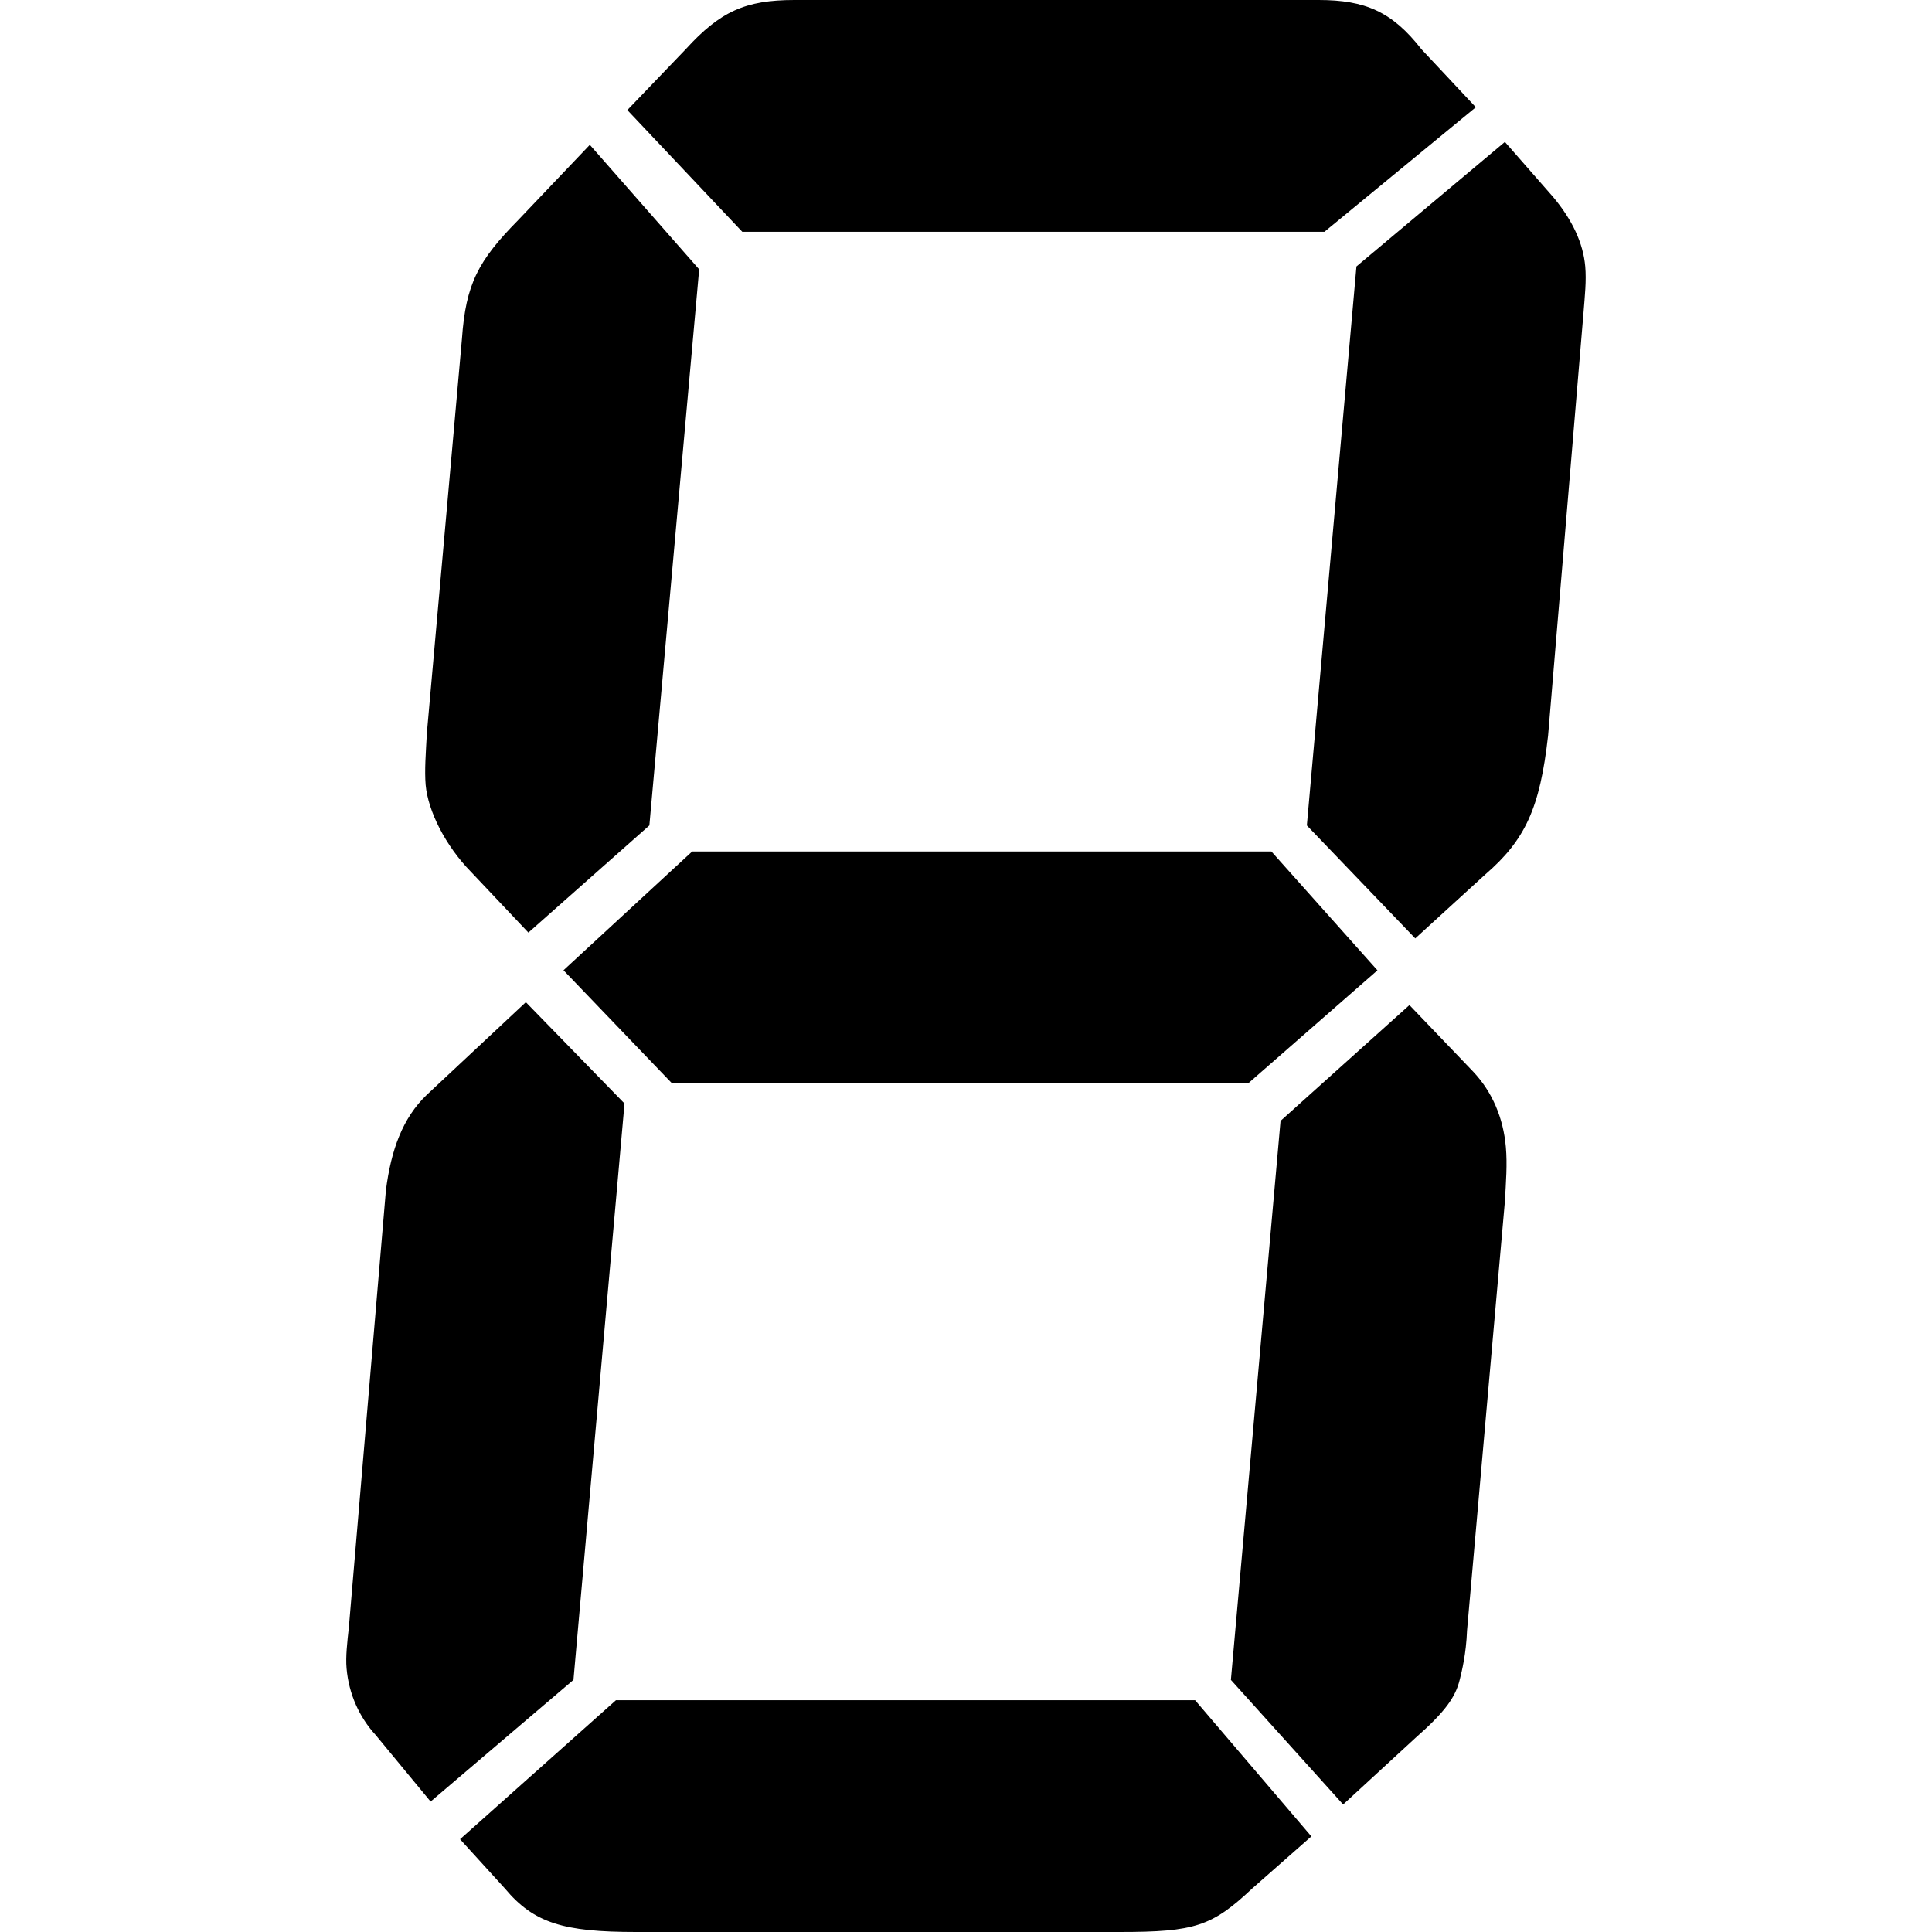 <?xml version="1.0" standalone="no"?><!DOCTYPE svg PUBLIC "-//W3C//DTD SVG 1.1//EN" "http://www.w3.org/Graphics/SVG/1.1/DTD/svg11.dtd"><svg t="1569436901800" class="icon" viewBox="0 0 1024 1024" version="1.1" xmlns="http://www.w3.org/2000/svg" p-id="2262" xmlns:xlink="http://www.w3.org/1999/xlink" width="200" height="200"><defs><style type="text/css"></style></defs><path d="M303.949 890.369l-75.716 64.503-29.169-35.334c-8.477-9.209-14.18-21.501-15.374-35.296-0.539-6.165 0.347-13.795 1.195-21.501l19.652-231.811c2.736-21.501 8.901-38.417 21.655-50.632l52.52-49.129 52.289 53.714L303.949 890.369zM344.177 437.498l-64.118 56.797-30.441-32.213c-13.525-13.795-22.773-32.252-24.006-46.046-0.655-7.668 0.077-16.877 0.655-27.666l18.573-208.769c2.042-29.169 8.631-41.422 29.786-62.924L312.619 76.757l57.953 66.006L344.177 437.498zM633.44 901.159l61.613 72.171-31.365 27.628c-21.27 19.96-30.248 23.042-70.129 23.042L337.164 1024c-38.378 0-54.138-4.624-69.551-23.042l-23.775-26.125 82.614-73.674L633.44 901.159zM673.899 451.331l56.18 62.962L661.646 574.134 356.122 574.134l-57.452-59.879 68.202-62.962L673.899 451.292zM393.422 122.841 332.502 58.338l30.942-32.252C381.669 6.127 394.963 0 421.049 0l277.858 0c24.584 0 38.918 6.127 54.485 26.086l28.822 30.749-80.225 66.006L393.422 122.841zM678.716 594.093l68.318-61.382 33.793 35.296c10.134 10.751 15.952 24.545 17.301 39.92 0.809 9.171 0.077 18.419-0.539 29.169l-20.037 227.187c-0.462 12.292-2.736 21.501-3.892 26.086-2.273 9.209-7.706 16.916-23.389 30.71l-38.378 35.334-59.494-66.045L678.716 594.093zM718.944 141.221l78.683-66.006L823.174 104.384c10.288 12.292 15.952 24.584 17.031 36.837 0.655 7.668-0.193 15.336-0.925 24.584l-18.765 224.105c-4.316 38.378-12.061 55.294-33.446 73.713l-36.953 33.754-57.452-59.879L718.944 141.221z" p-id="2263"></path></svg>